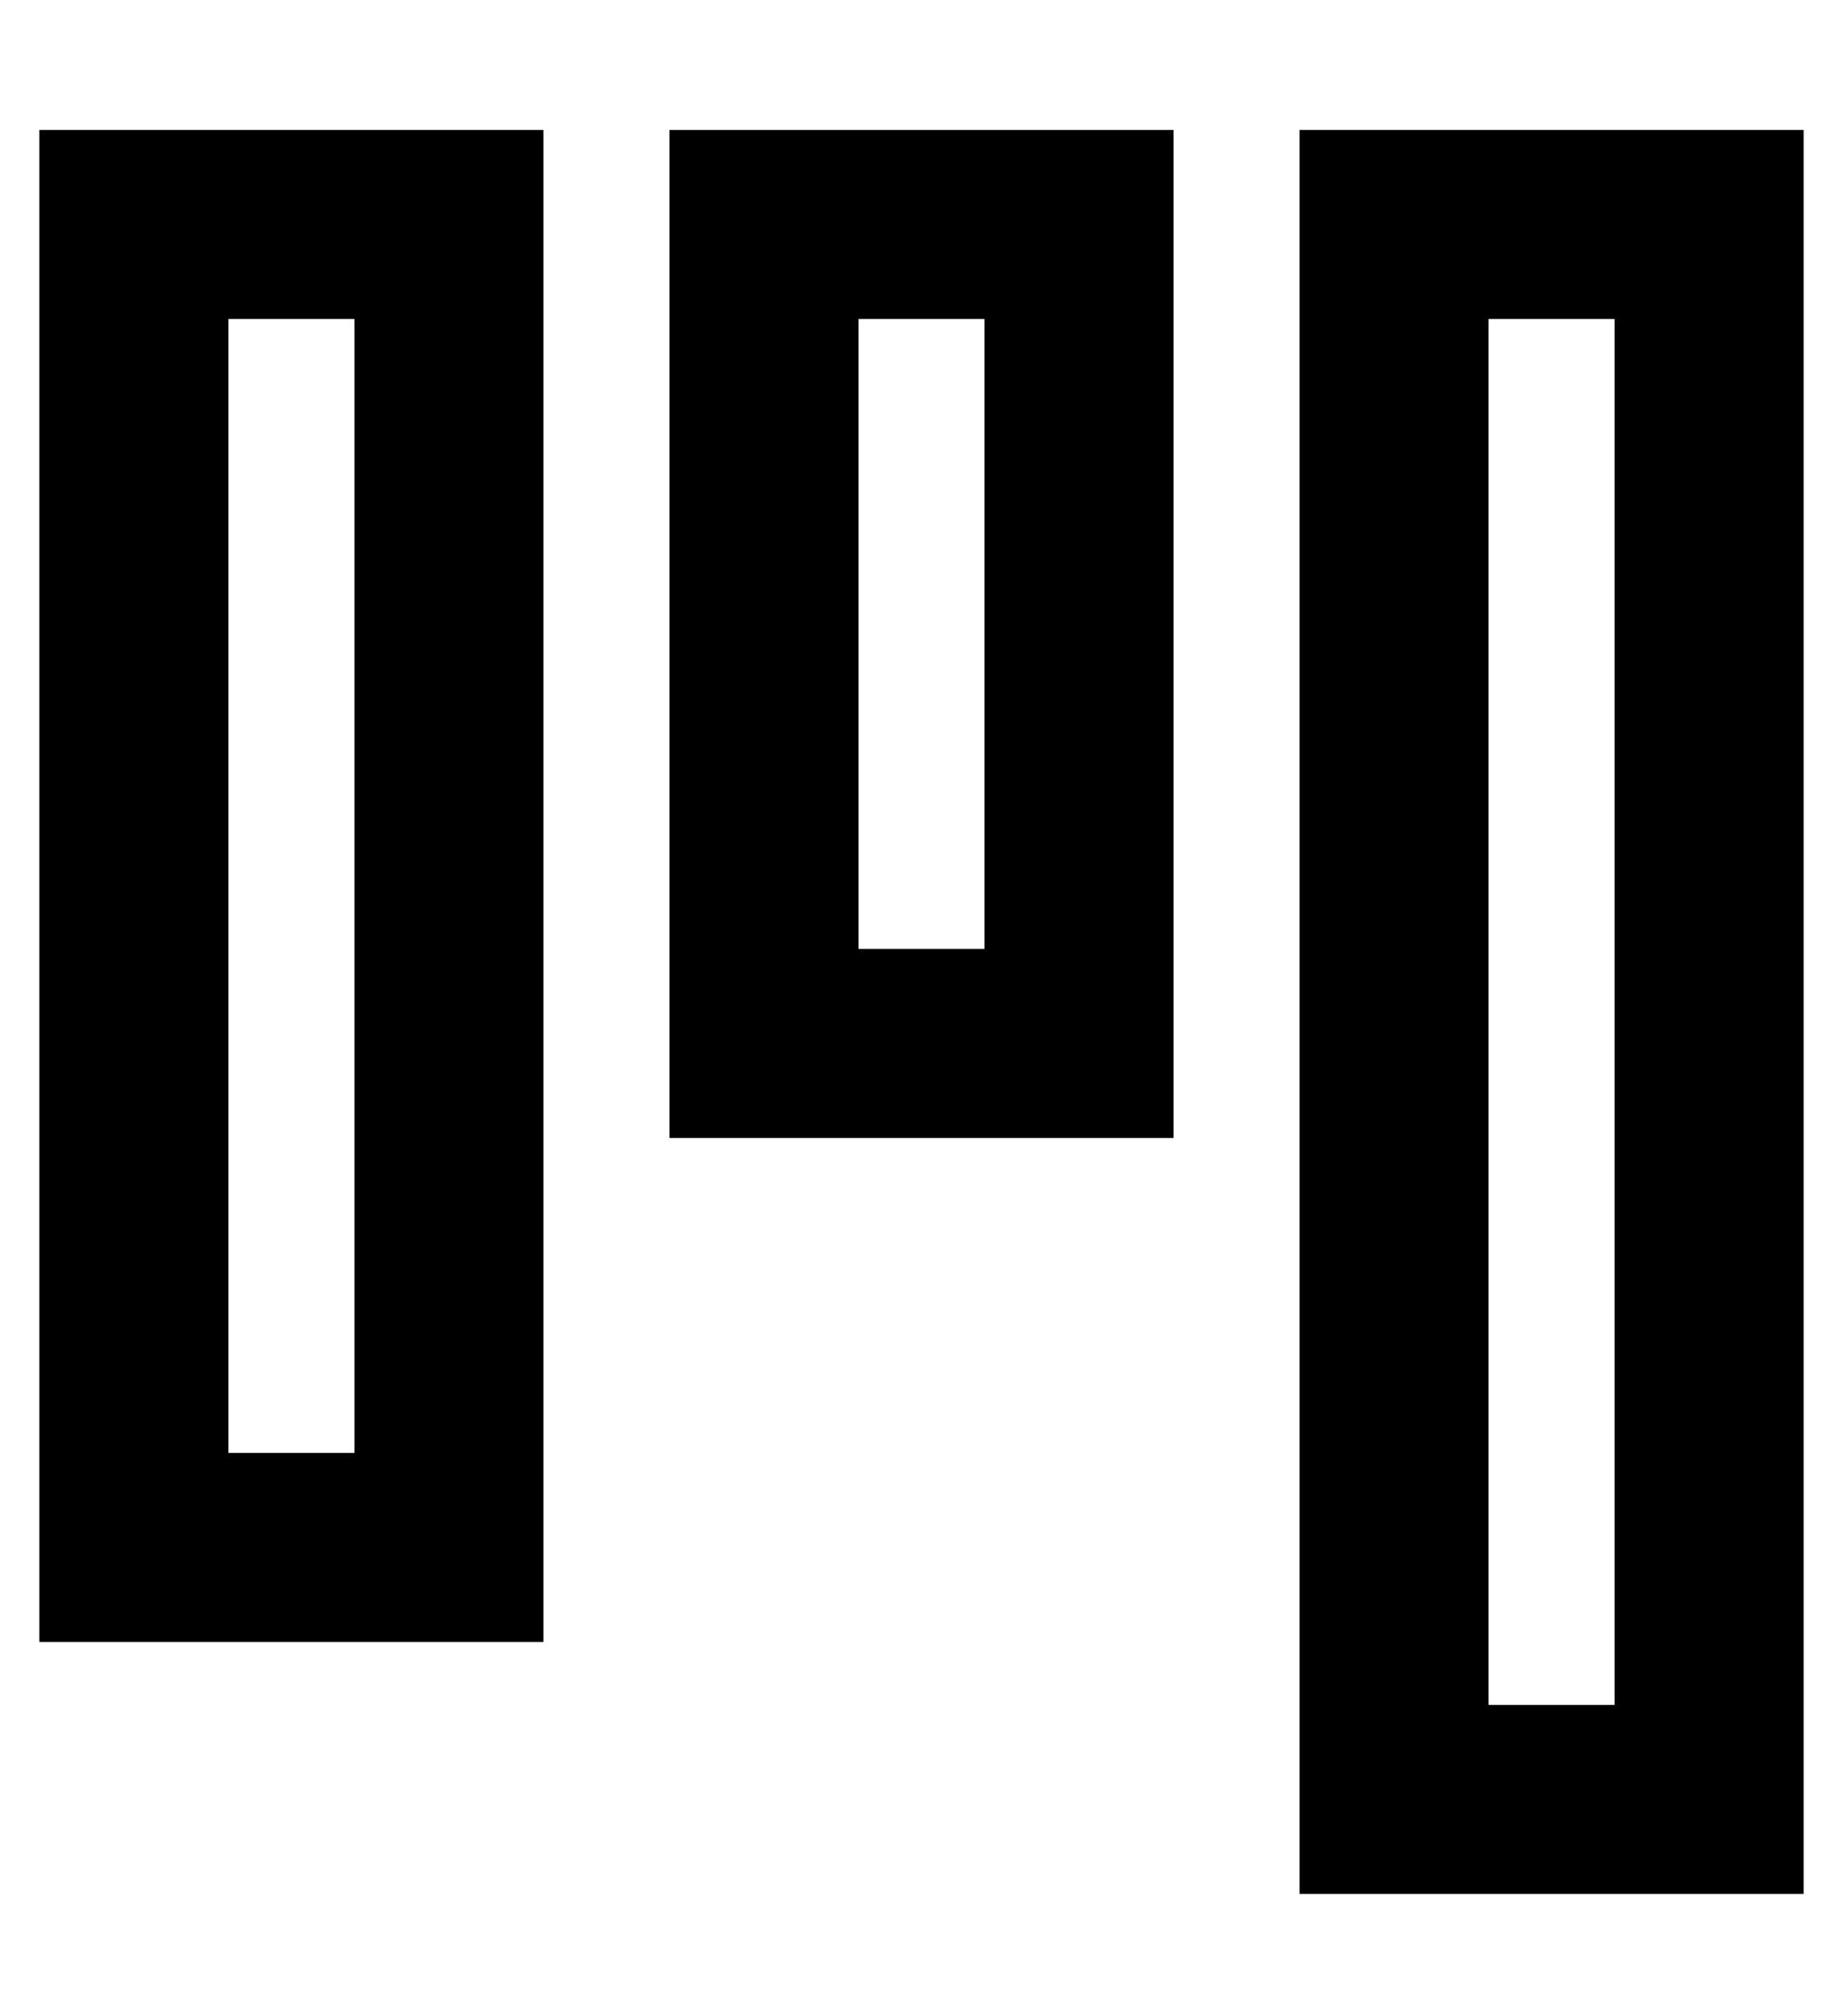 <?xml version="1.0" standalone="no"?>
<!DOCTYPE svg PUBLIC "-//W3C//DTD SVG 1.1//EN" "http://www.w3.org/Graphics/SVG/1.1/DTD/svg11.dtd" >
<svg xmlns="http://www.w3.org/2000/svg" xmlns:xlink="http://www.w3.org/1999/xlink" version="1.1" viewBox="-10 -40 468 512">
   <path fill="currentColor"
d="M368 393v-352v352v-352h32v0v352v0h-32v0zM320 441h48h-48h128v-48v0v-352v0v-48v0h-48h-80v48v0v352v0v48v0zM80 329h-32h32h-32v-288v0h32v0v288v0zM48 377h32h-32h80v-48v0v-288v0v-48v0h-48h-80v48v0v288v0v48v0h48v0zM240 201h-32h32h-32v-160v0h32v0v160v0z
M208 249h32h-32h80v-48v0v-160v0v-48v0h-48h-80v48v0v160v0v48v0h48v0z" />
</svg>
